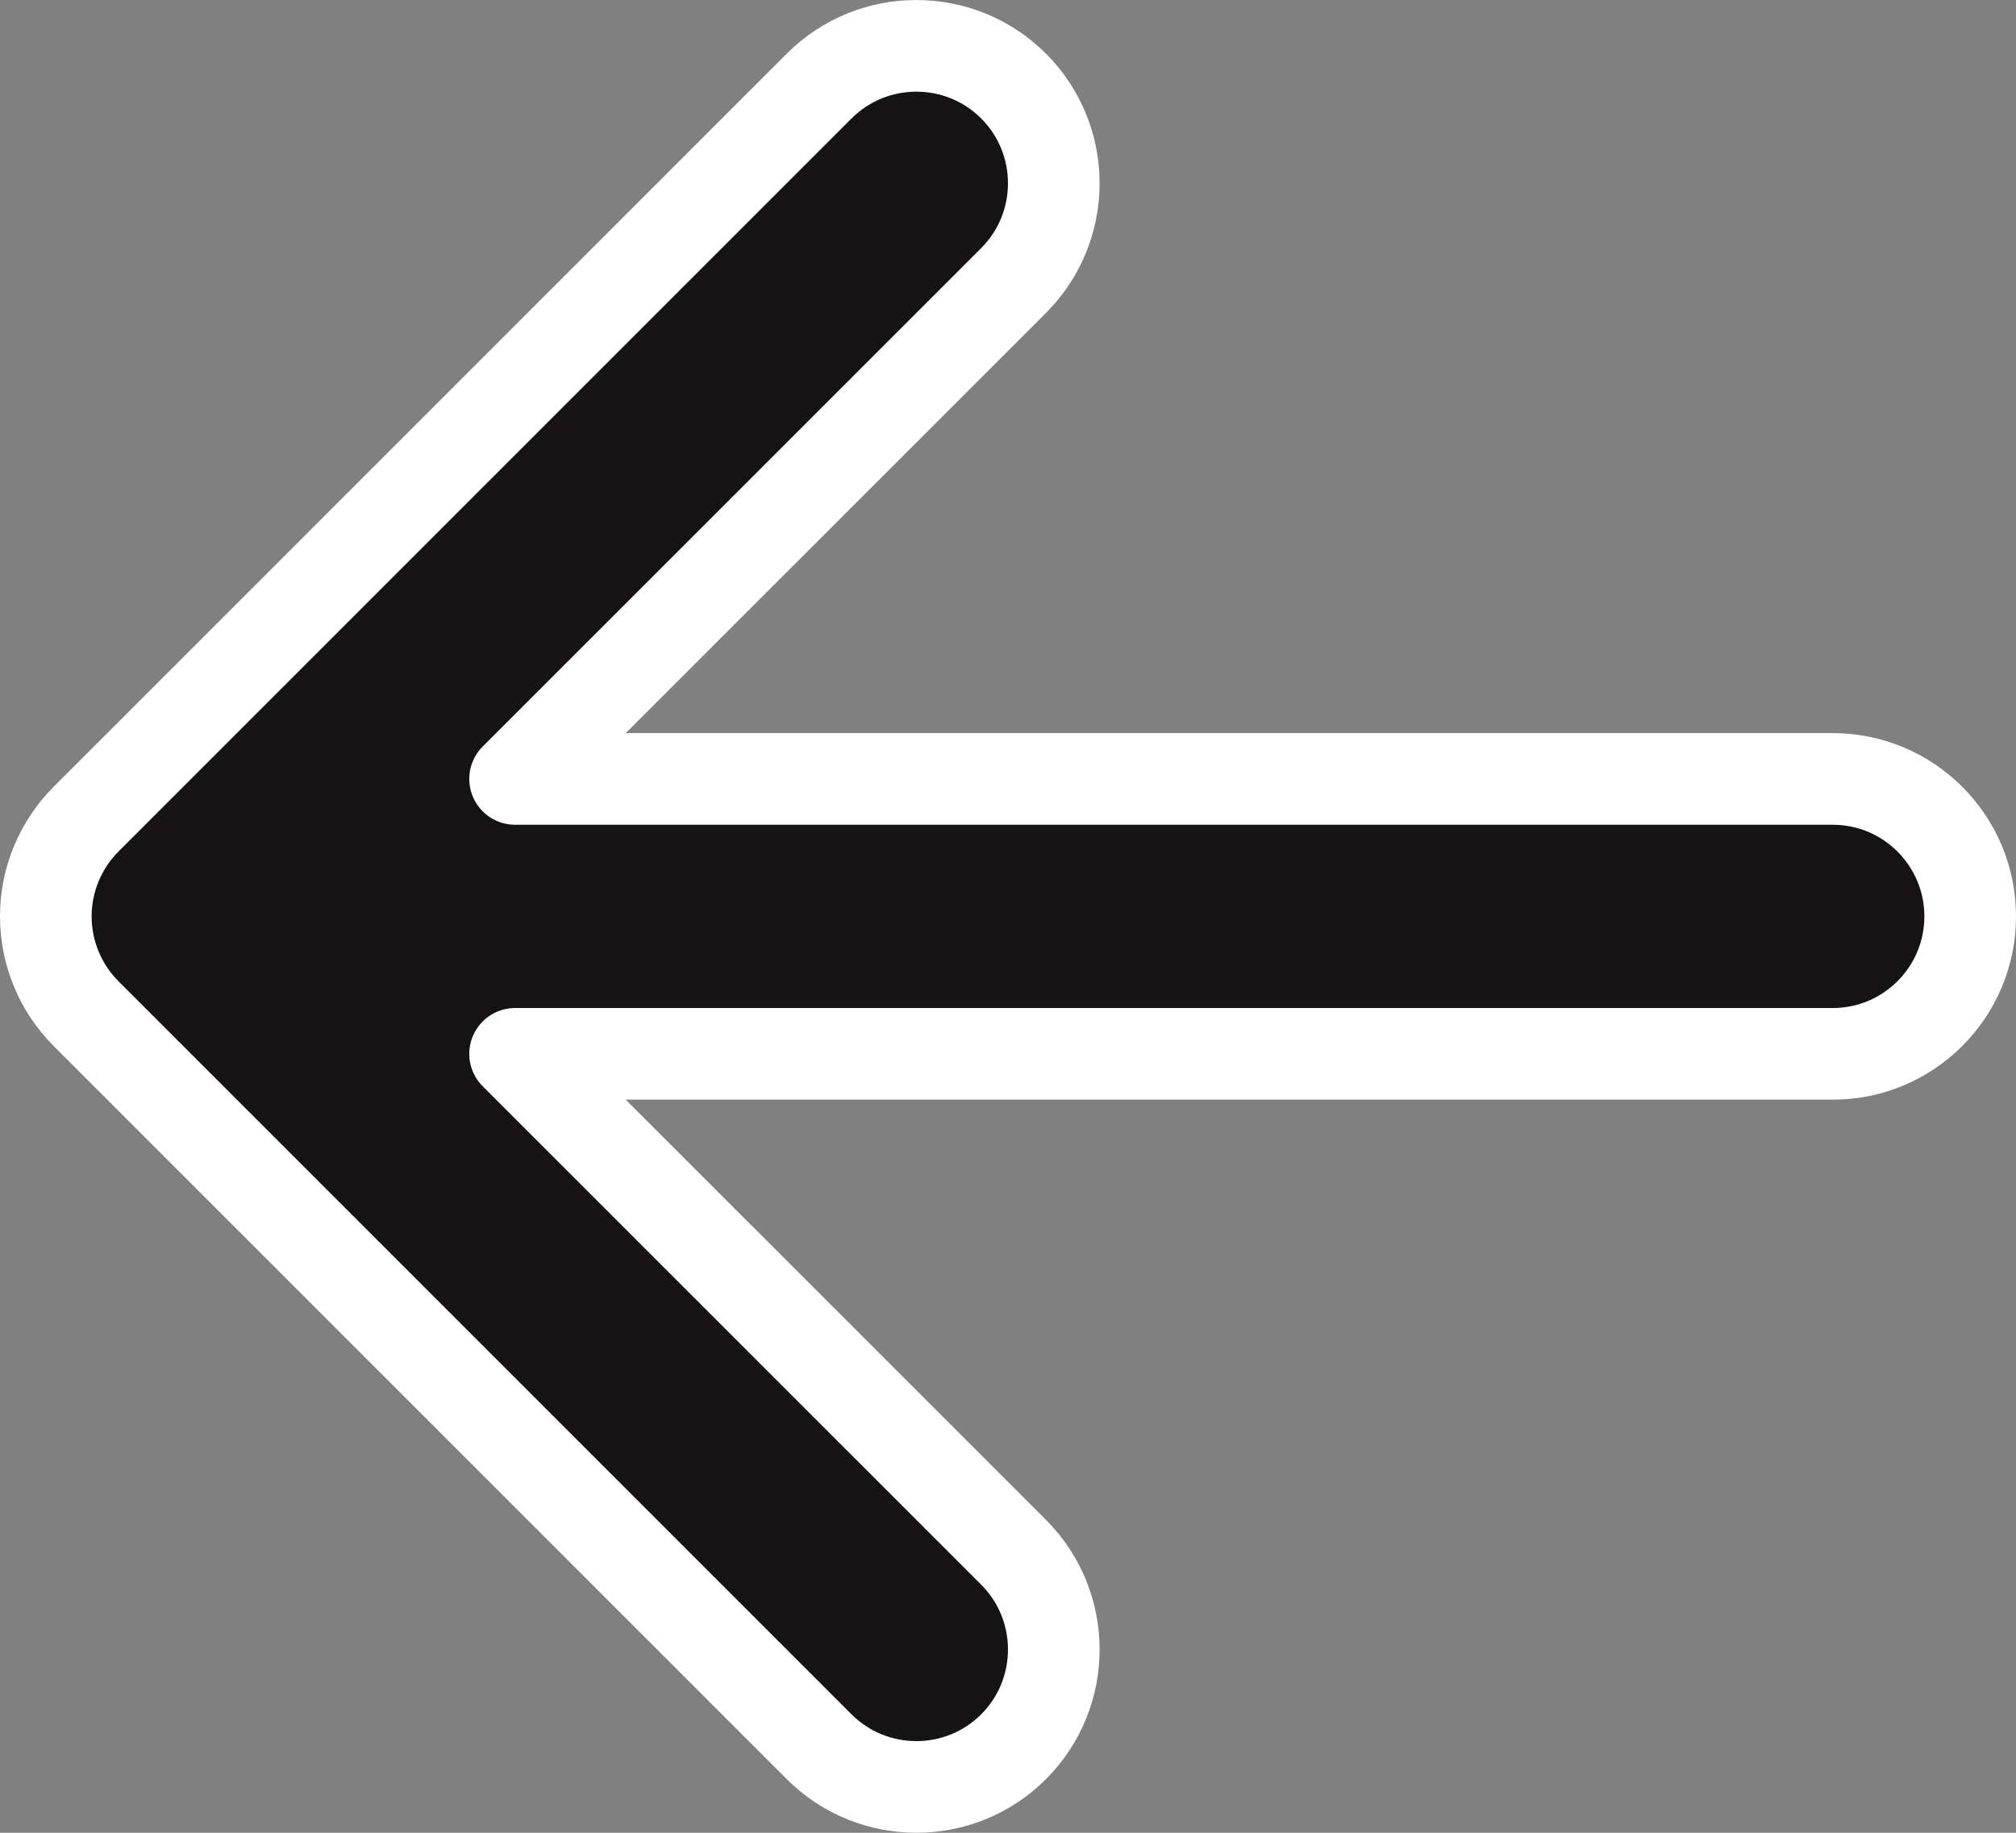 <svg width="22" height="20" viewBox="0 0 22 20" fill="none" xmlns="http://www.w3.org/2000/svg">
<rect x="0" y="0" width="22" height="20" fill="#808080" stroke="none"/>
<path d="M11.061 3.061C11.646 2.475 11.646 1.525 11.061 0.939C10.475 0.354 9.525 0.354 8.939 0.939L0.939 8.939C0.658 9.221 0.5 9.602 0.5 10C0.5 10.398 0.658 10.779 0.939 11.061L8.939 19.061C9.525 19.646 10.475 19.646 11.061 19.061C11.646 18.475 11.646 17.525 11.061 16.939L5.621 11.5H20C20.828 11.5 21.5 10.828 21.5 10C21.5 9.172 20.828 8.5 20 8.5H5.621L11.061 3.061Z" fill="#161314" stroke="white" stroke-linecap="round" stroke-linejoin="round"/>
</svg>
